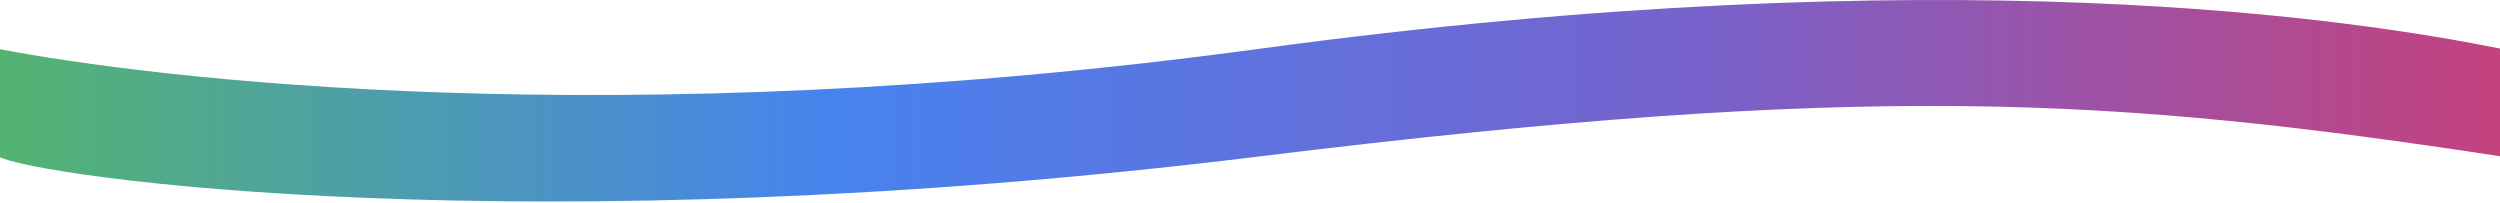 <svg width="1440" height="117" viewBox="0 0 1440 117" fill="none" xmlns="http://www.w3.org/2000/svg">
<path d="M725 28.149C353.464 78.558 85.667 44.816 -1 28.149V90.149C21 102 303 142 725 90.149C1077 46.899 1217 56 1441 90.149V28.149C1357.67 11.482 1123 -25.851 725 28.149Z" fill="url(#paint0_linear_556_3)"/>
<defs>
<linearGradient id="paint0_linear_556_3" x1="-1" y1="119.302" x2="1441" y2="119.302" gradientUnits="userSpaceOnUse">
<stop stop-color="#53B470"/>
<stop offset="0.333" stop-color="#4783EF"/>
<stop offset="0.667" stop-color="#7563CE"/>
<stop offset="1" stop-color="#C4427E"/>
</linearGradient>
</defs>
</svg>
